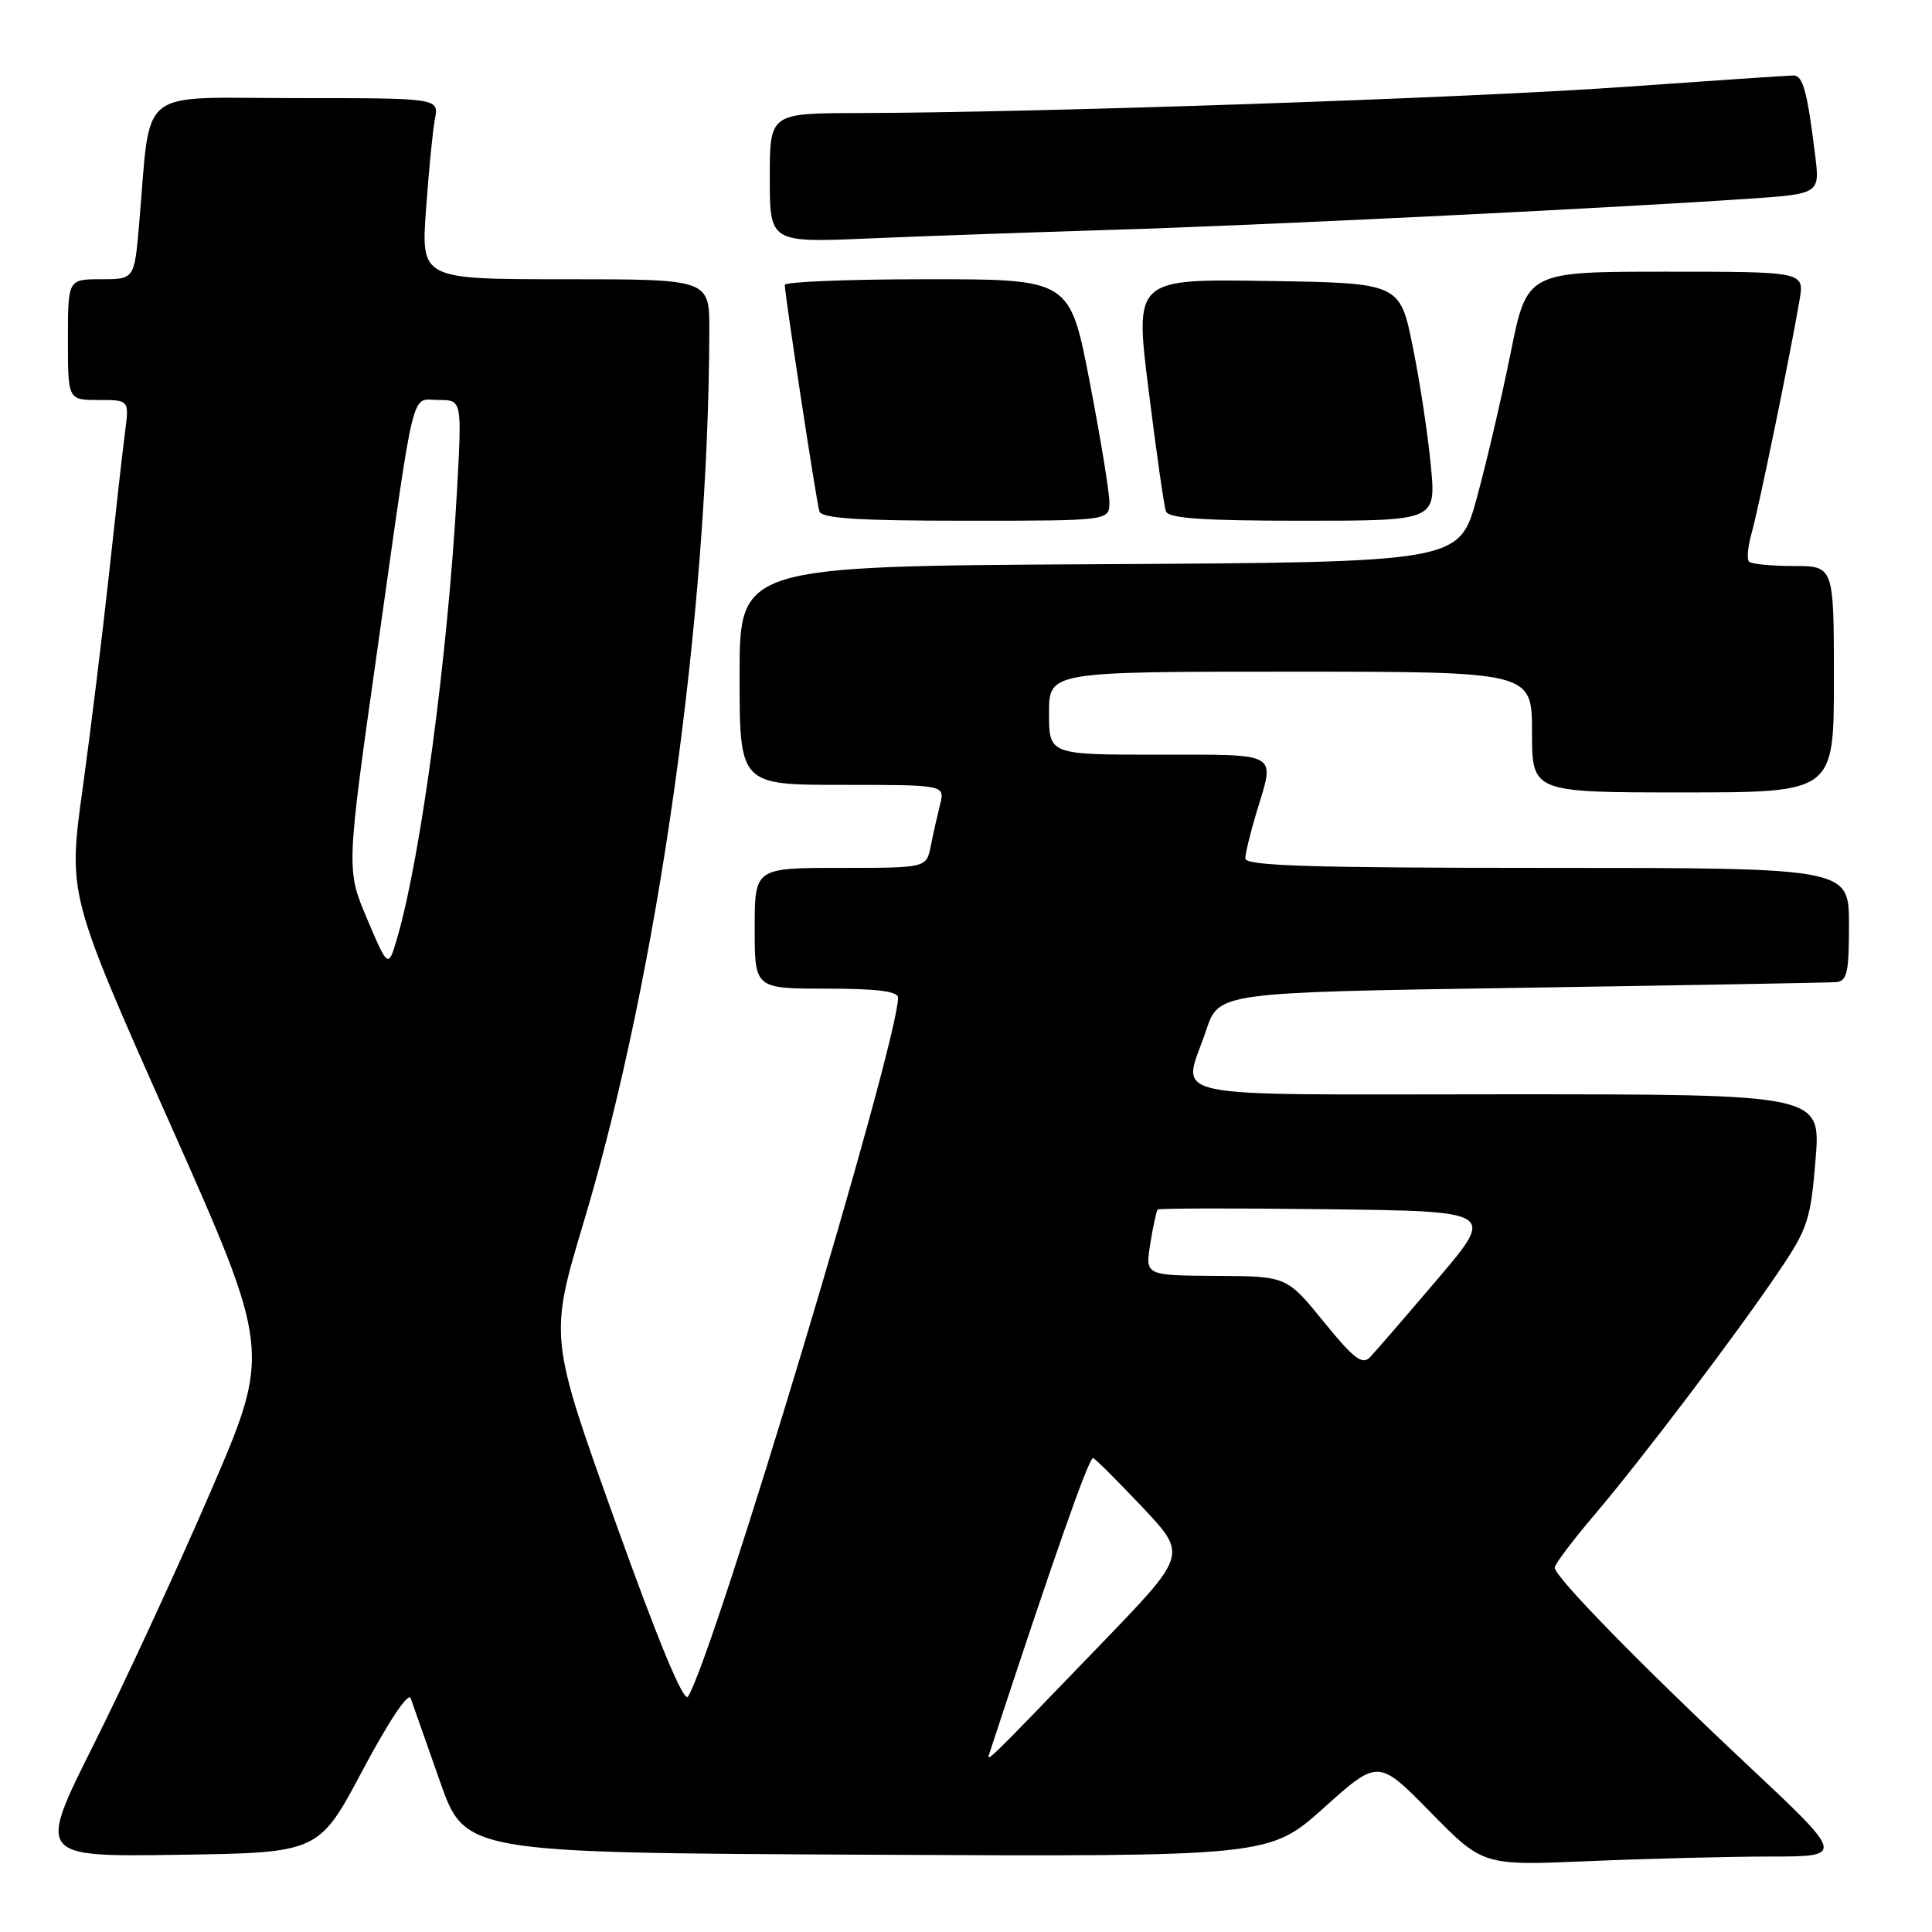 <?xml version="1.0" encoding="UTF-8" standalone="no"?>
<!DOCTYPE svg PUBLIC "-//W3C//DTD SVG 1.1//EN" "http://www.w3.org/Graphics/SVG/1.1/DTD/svg11.dtd" >
<svg xmlns="http://www.w3.org/2000/svg" xmlns:xlink="http://www.w3.org/1999/xlink" version="1.1" viewBox="0 0 256 256">
 <g >
 <path fill="currentColor"
d=" M 234.49 246.00 C 244.48 246.00 244.48 246.00 231.49 233.81 C 217.30 220.49 206.02 208.95 206.01 207.72 C 206.00 207.29 208.37 204.14 211.28 200.72 C 217.69 193.16 230.15 176.71 235.75 168.40 C 239.53 162.81 239.93 161.58 240.57 153.65 C 241.28 145.00 241.28 145.00 199.64 145.00 C 152.54 145.00 156.70 145.89 159.83 136.50 C 161.50 131.50 161.50 131.50 201.50 130.89 C 223.50 130.55 242.29 130.21 243.25 130.14 C 244.75 130.02 245.00 128.92 245.00 122.50 C 245.00 115.00 245.00 115.00 205.00 115.00 C 173.66 115.00 165.00 114.73 165.01 113.75 C 165.02 113.06 165.69 110.29 166.51 107.59 C 168.95 99.56 169.70 100.00 153.50 100.00 C 139.00 100.00 139.00 100.00 139.00 94.50 C 139.00 89.00 139.00 89.00 171.00 89.00 C 203.00 89.00 203.00 89.00 203.00 97.00 C 203.00 105.00 203.00 105.00 223.00 105.00 C 243.00 105.00 243.00 105.00 243.00 90.00 C 243.00 75.00 243.00 75.00 237.67 75.00 C 234.73 75.00 232.07 74.74 231.76 74.42 C 231.44 74.11 231.59 72.42 232.09 70.67 C 233.00 67.52 237.24 46.91 238.45 39.75 C 239.09 36.00 239.09 36.00 220.72 36.00 C 202.34 36.00 202.34 36.00 200.17 46.75 C 198.98 52.66 196.96 61.33 195.68 66.00 C 193.36 74.50 193.36 74.50 145.68 74.76 C 98.00 75.02 98.00 75.02 98.00 89.51 C 98.00 104.00 98.00 104.00 111.61 104.00 C 125.22 104.00 125.22 104.00 124.56 106.62 C 124.20 108.06 123.64 110.53 123.33 112.12 C 122.75 115.00 122.75 115.00 111.38 115.00 C 100.00 115.00 100.00 115.00 100.00 123.00 C 100.00 131.00 100.00 131.00 109.50 131.00 C 116.18 131.00 119.00 131.35 119.00 132.19 C 119.00 138.19 94.53 219.58 91.16 224.81 C 90.61 225.66 87.26 217.61 81.54 201.65 C 72.77 177.18 72.77 177.18 77.37 161.84 C 87.21 129.05 93.90 81.49 93.99 43.75 C 94.00 37.00 94.00 37.00 74.89 37.00 C 55.79 37.00 55.79 37.00 56.45 27.75 C 56.81 22.66 57.34 17.26 57.63 15.75 C 58.16 13.00 58.16 13.00 39.17 13.00 C 17.79 13.00 20.06 11.16 18.43 29.75 C 17.80 37.00 17.80 37.00 13.40 37.00 C 9.00 37.00 9.00 37.00 9.00 45.00 C 9.00 53.00 9.00 53.00 13.06 53.00 C 17.12 53.00 17.12 53.00 16.57 57.25 C 16.26 59.59 15.31 68.03 14.45 76.00 C 13.59 83.97 12.01 96.80 10.95 104.50 C 9.01 118.50 9.01 118.50 22.48 148.78 C 35.94 179.05 35.94 179.05 27.88 197.71 C 23.45 207.98 16.48 223.05 12.39 231.21 C 4.97 246.04 4.97 246.04 23.61 245.77 C 42.25 245.50 42.25 245.50 48.07 234.53 C 51.53 228.03 54.11 224.17 54.42 225.03 C 54.71 225.84 56.44 230.78 58.28 236.00 C 61.61 245.50 61.61 245.50 114.90 245.76 C 168.18 246.02 168.18 246.02 175.41 239.55 C 182.63 233.08 182.63 233.08 189.57 240.15 C 196.50 247.21 196.50 247.21 210.50 246.61 C 218.20 246.28 229.00 246.01 234.49 246.00 Z  M 147.00 66.55 C 147.00 65.20 145.82 58.00 144.38 50.55 C 141.76 37.00 141.76 37.00 122.88 37.00 C 112.50 37.00 104.00 37.34 103.99 37.75 C 103.98 38.97 108.16 66.39 108.57 67.75 C 108.85 68.69 113.61 69.00 127.97 69.00 C 147.00 69.00 147.00 69.00 147.00 66.55 Z  M 189.60 61.75 C 189.23 57.76 188.16 50.67 187.21 46.00 C 185.50 37.50 185.50 37.50 167.93 37.23 C 150.35 36.96 150.35 36.96 152.20 51.73 C 153.21 59.85 154.24 67.06 154.49 67.75 C 154.82 68.69 159.38 69.00 172.61 69.00 C 190.28 69.00 190.28 69.00 189.60 61.75 Z  M 147.50 30.45 C 166.23 29.89 212.16 27.65 231.32 26.36 C 241.15 25.70 241.15 25.70 240.52 20.60 C 239.49 12.18 238.90 10.00 237.67 10.00 C 237.03 10.00 226.82 10.69 215.00 11.53 C 194.12 13.00 137.55 14.93 113.75 14.98 C 102.00 15.00 102.00 15.00 102.00 23.58 C 102.00 32.16 102.00 32.16 115.25 31.59 C 122.54 31.28 137.05 30.77 147.50 30.45 Z  M 131.21 232.00 C 139.61 206.41 144.33 192.96 144.85 193.20 C 145.21 193.36 148.16 196.31 151.41 199.75 C 157.31 206.01 157.31 206.01 145.98 217.75 C 129.86 234.47 130.66 233.69 131.21 232.00 Z  M 175.39 175.13 C 170.50 169.11 170.50 169.11 161.12 169.06 C 151.74 169.00 151.74 169.00 152.42 164.79 C 152.79 162.47 153.23 160.44 153.40 160.27 C 153.57 160.10 163.70 160.08 175.92 160.23 C 198.13 160.50 198.13 160.50 190.47 169.50 C 186.26 174.45 182.24 179.10 181.55 179.82 C 180.51 180.91 179.40 180.06 175.39 175.13 Z  M 48.66 121.80 C 45.87 115.23 45.87 115.23 49.96 86.37 C 55.10 50.03 54.37 53.00 58.13 53.00 C 61.22 53.00 61.22 53.00 60.54 65.25 C 59.34 86.83 55.79 113.37 52.68 124.11 C 51.45 128.36 51.45 128.36 48.66 121.80 Z "/>
</g>
</svg>